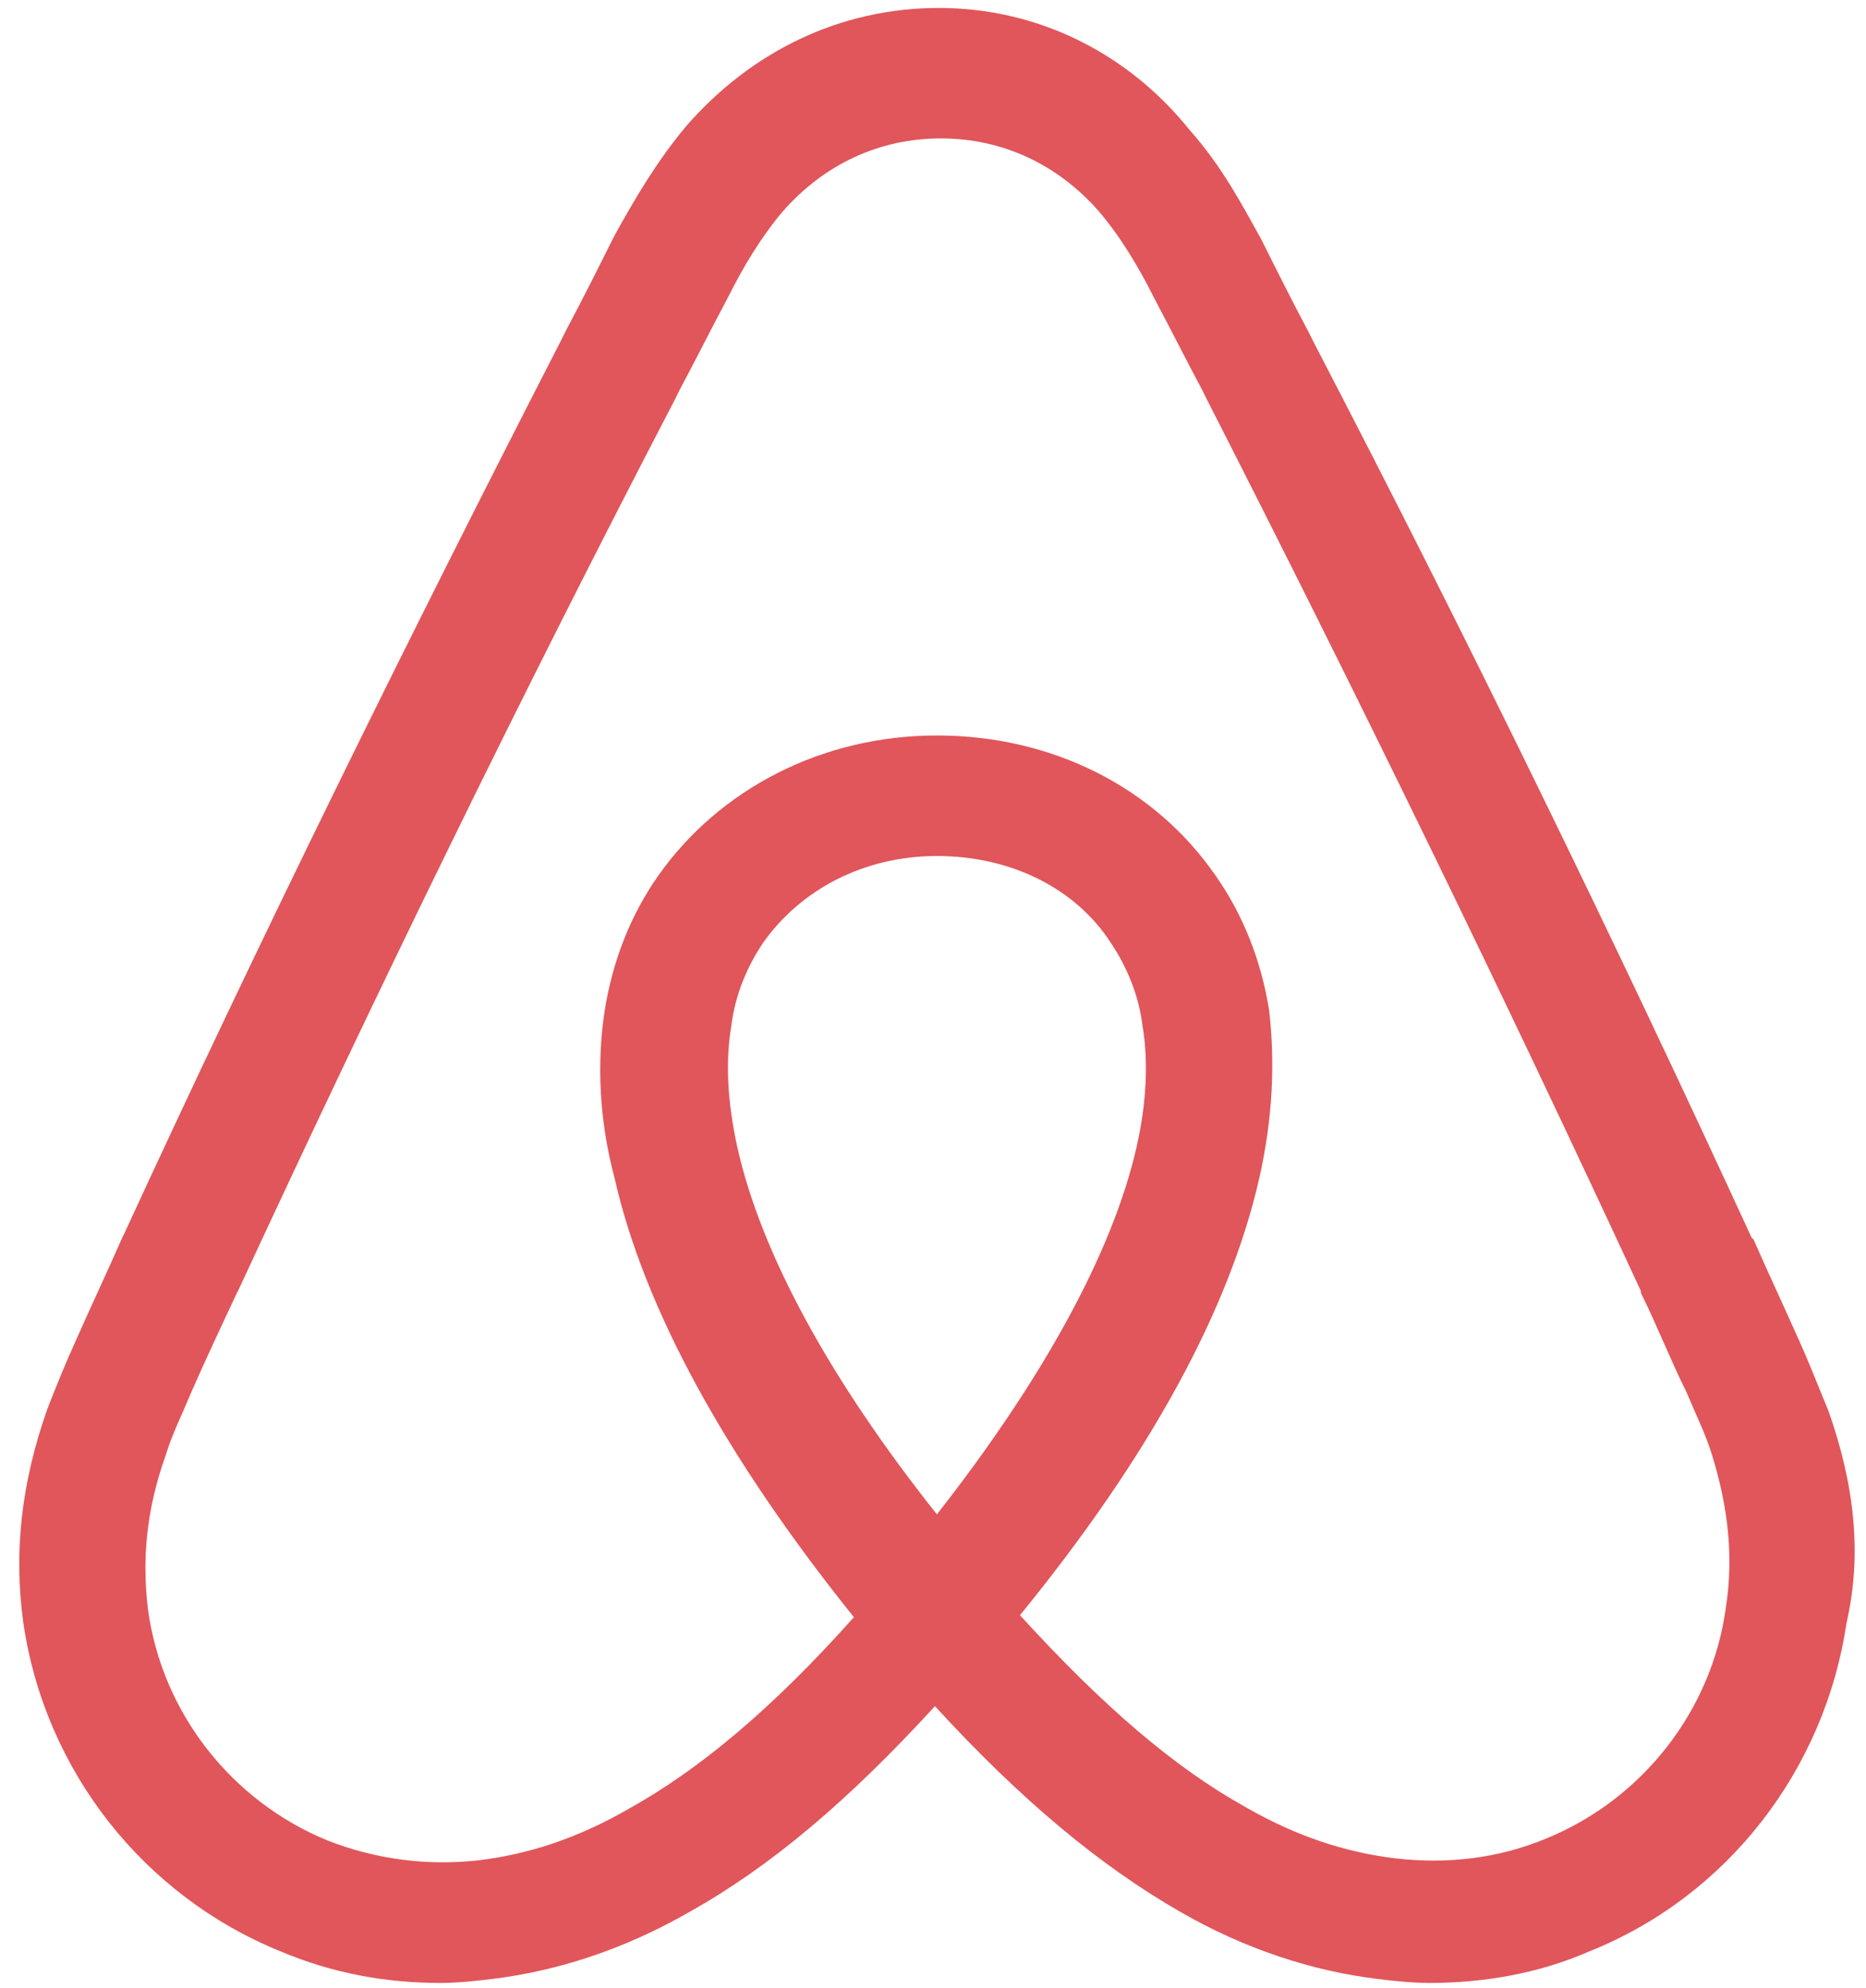 <svg width="61" height="65" viewBox="0 0 61 65" fill="none" xmlns="http://www.w3.org/2000/svg">
<g clip-path="url(#clip0_62_2749)">
<path d="M56.42 52.554C55.968 55.916 53.705 58.825 50.538 60.118C48.986 60.764 47.306 60.958 45.625 60.764C44.009 60.57 42.393 60.053 40.712 59.084C38.385 57.79 36.058 55.787 33.343 52.813C37.61 47.577 40.195 42.794 41.165 38.528C41.617 36.524 41.682 34.714 41.488 33.033C41.23 31.417 40.648 29.93 39.743 28.637C37.739 25.729 34.378 24.048 30.628 24.048C26.879 24.048 23.518 25.793 21.514 28.637C20.609 29.93 20.028 31.417 19.769 33.033C19.51 34.714 19.575 36.588 20.092 38.528C21.061 42.793 23.712 47.642 27.914 52.877C25.263 55.851 22.872 57.855 20.544 59.148C18.864 60.118 17.248 60.635 15.632 60.828C13.966 61.014 12.28 60.793 10.719 60.183C7.551 58.89 5.29 55.98 4.837 52.619C4.643 51.003 4.772 49.387 5.419 47.577C5.612 46.93 5.936 46.285 6.259 45.509C6.711 44.475 7.229 43.375 7.745 42.276L7.81 42.148C12.27 32.516 17.054 22.69 22.031 13.124L22.225 12.735C22.742 11.767 23.259 10.733 23.777 9.763C24.294 8.728 24.875 7.758 25.586 6.917C26.944 5.366 28.754 4.526 30.758 4.526C32.761 4.526 34.571 5.366 35.929 6.918C36.64 7.758 37.222 8.728 37.739 9.763C38.256 10.733 38.773 11.767 39.29 12.735L39.485 13.124C44.397 22.755 49.181 32.58 53.641 42.212V42.276C54.158 43.311 54.61 44.475 55.127 45.509C55.451 46.285 55.774 46.93 55.968 47.577C56.485 49.258 56.679 50.874 56.42 52.554H56.42ZM30.628 49.516C27.138 45.121 24.875 40.983 24.1 37.494C23.777 36.007 23.712 34.714 23.906 33.55C24.035 32.516 24.423 31.61 24.94 30.834C26.168 29.09 28.236 27.989 30.628 27.989C33.02 27.989 35.153 29.025 36.317 30.834C36.834 31.61 37.222 32.516 37.351 33.55C37.545 34.714 37.48 36.071 37.157 37.494C36.382 40.919 34.119 45.056 30.628 49.516ZM59.782 46.155C59.459 45.379 59.135 44.539 58.812 43.828C58.295 42.665 57.778 41.565 57.325 40.531L57.26 40.467C52.801 30.77 48.017 20.945 42.975 11.25L42.781 10.861C42.264 9.891 41.746 8.857 41.23 7.823C40.583 6.659 39.937 5.432 38.903 4.267C36.833 1.682 33.861 0.26 30.693 0.26C27.461 0.26 24.552 1.682 22.419 4.139C21.449 5.302 20.738 6.53 20.092 7.694C19.575 8.728 19.057 9.763 18.54 10.733L18.346 11.12C13.37 20.816 8.521 30.642 4.061 40.338L3.996 40.467C3.544 41.501 3.026 42.599 2.509 43.764C2.163 44.53 1.84 45.306 1.54 46.091C0.699 48.482 0.441 50.745 0.764 53.072C1.476 57.92 4.708 61.993 9.168 63.802C10.848 64.514 12.593 64.837 14.404 64.837C14.921 64.837 15.567 64.772 16.084 64.707C18.217 64.448 20.415 63.738 22.548 62.509C25.198 61.023 27.72 58.89 30.564 55.787C33.407 58.89 35.993 61.023 38.579 62.509C40.712 63.738 42.91 64.448 45.043 64.707C45.56 64.772 46.207 64.837 46.724 64.837C48.534 64.837 50.343 64.514 51.96 63.802C56.484 61.993 59.652 57.855 60.363 53.072C60.88 50.809 60.621 48.547 59.781 46.155L59.782 46.155Z" fill="#E0565B"/>
</g>
<defs>
<clipPath id="clip0_62_2749">
<rect width="60" height="64.688" fill="white" transform="translate(0.63 0.26)"/>
</clipPath>
</defs>
</svg>
